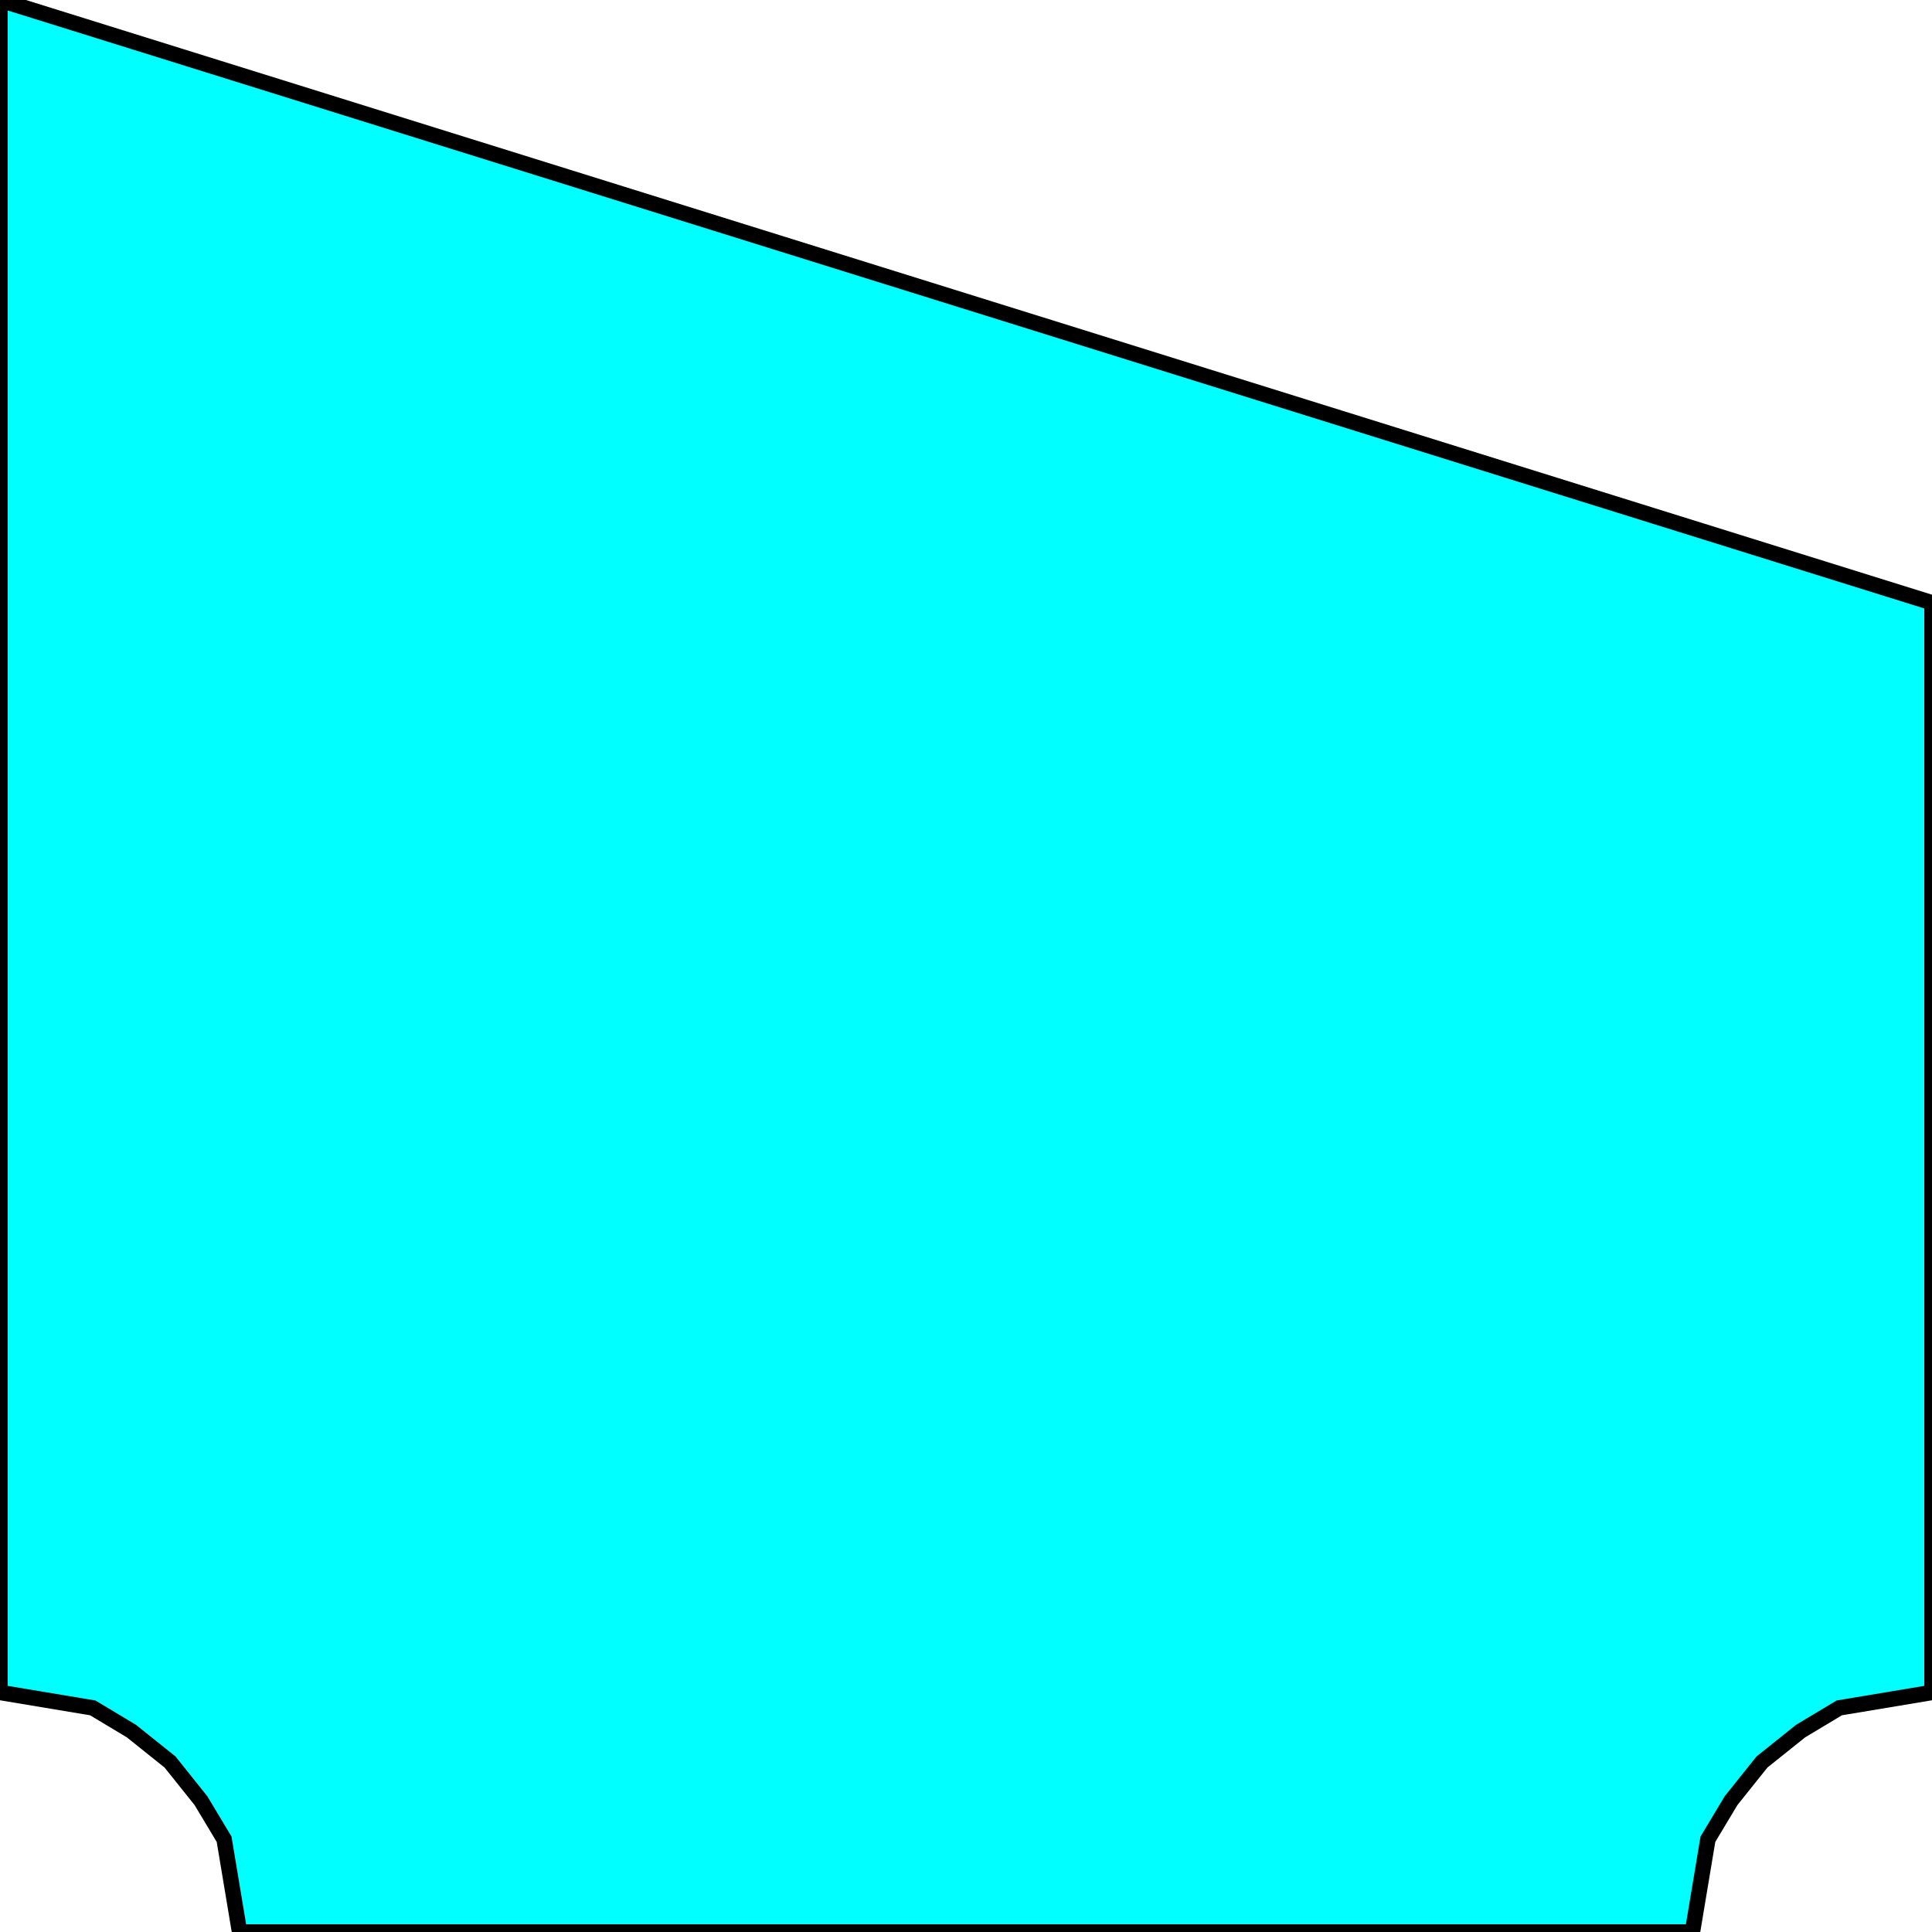 <svg width="150" height="150" viewBox="0 0 150 150" fill="none" xmlns="http://www.w3.org/2000/svg">
<g clip-path="url(#clip0_2109_159473)">
<path d="M150 131.4V46.8L0 0V131.4L3.6 132L7.2 132.6L10.2 134.4L13.2 136.8L15.6 139.8L17.4 142.8L18 146.4L18.6 150H131.4L132 146.4L132.6 142.8L134.4 139.8L136.8 136.8L139.8 134.4L142.8 132.6L146.4 132L150 131.4Z" fill="#00FFFF" stroke="black" stroke-width="1.2"/>
</g>
<defs>
<clipPath id="clip0_2109_159473">
<rect width="150" height="150" fill="white"/>
</clipPath>
</defs>
</svg>
